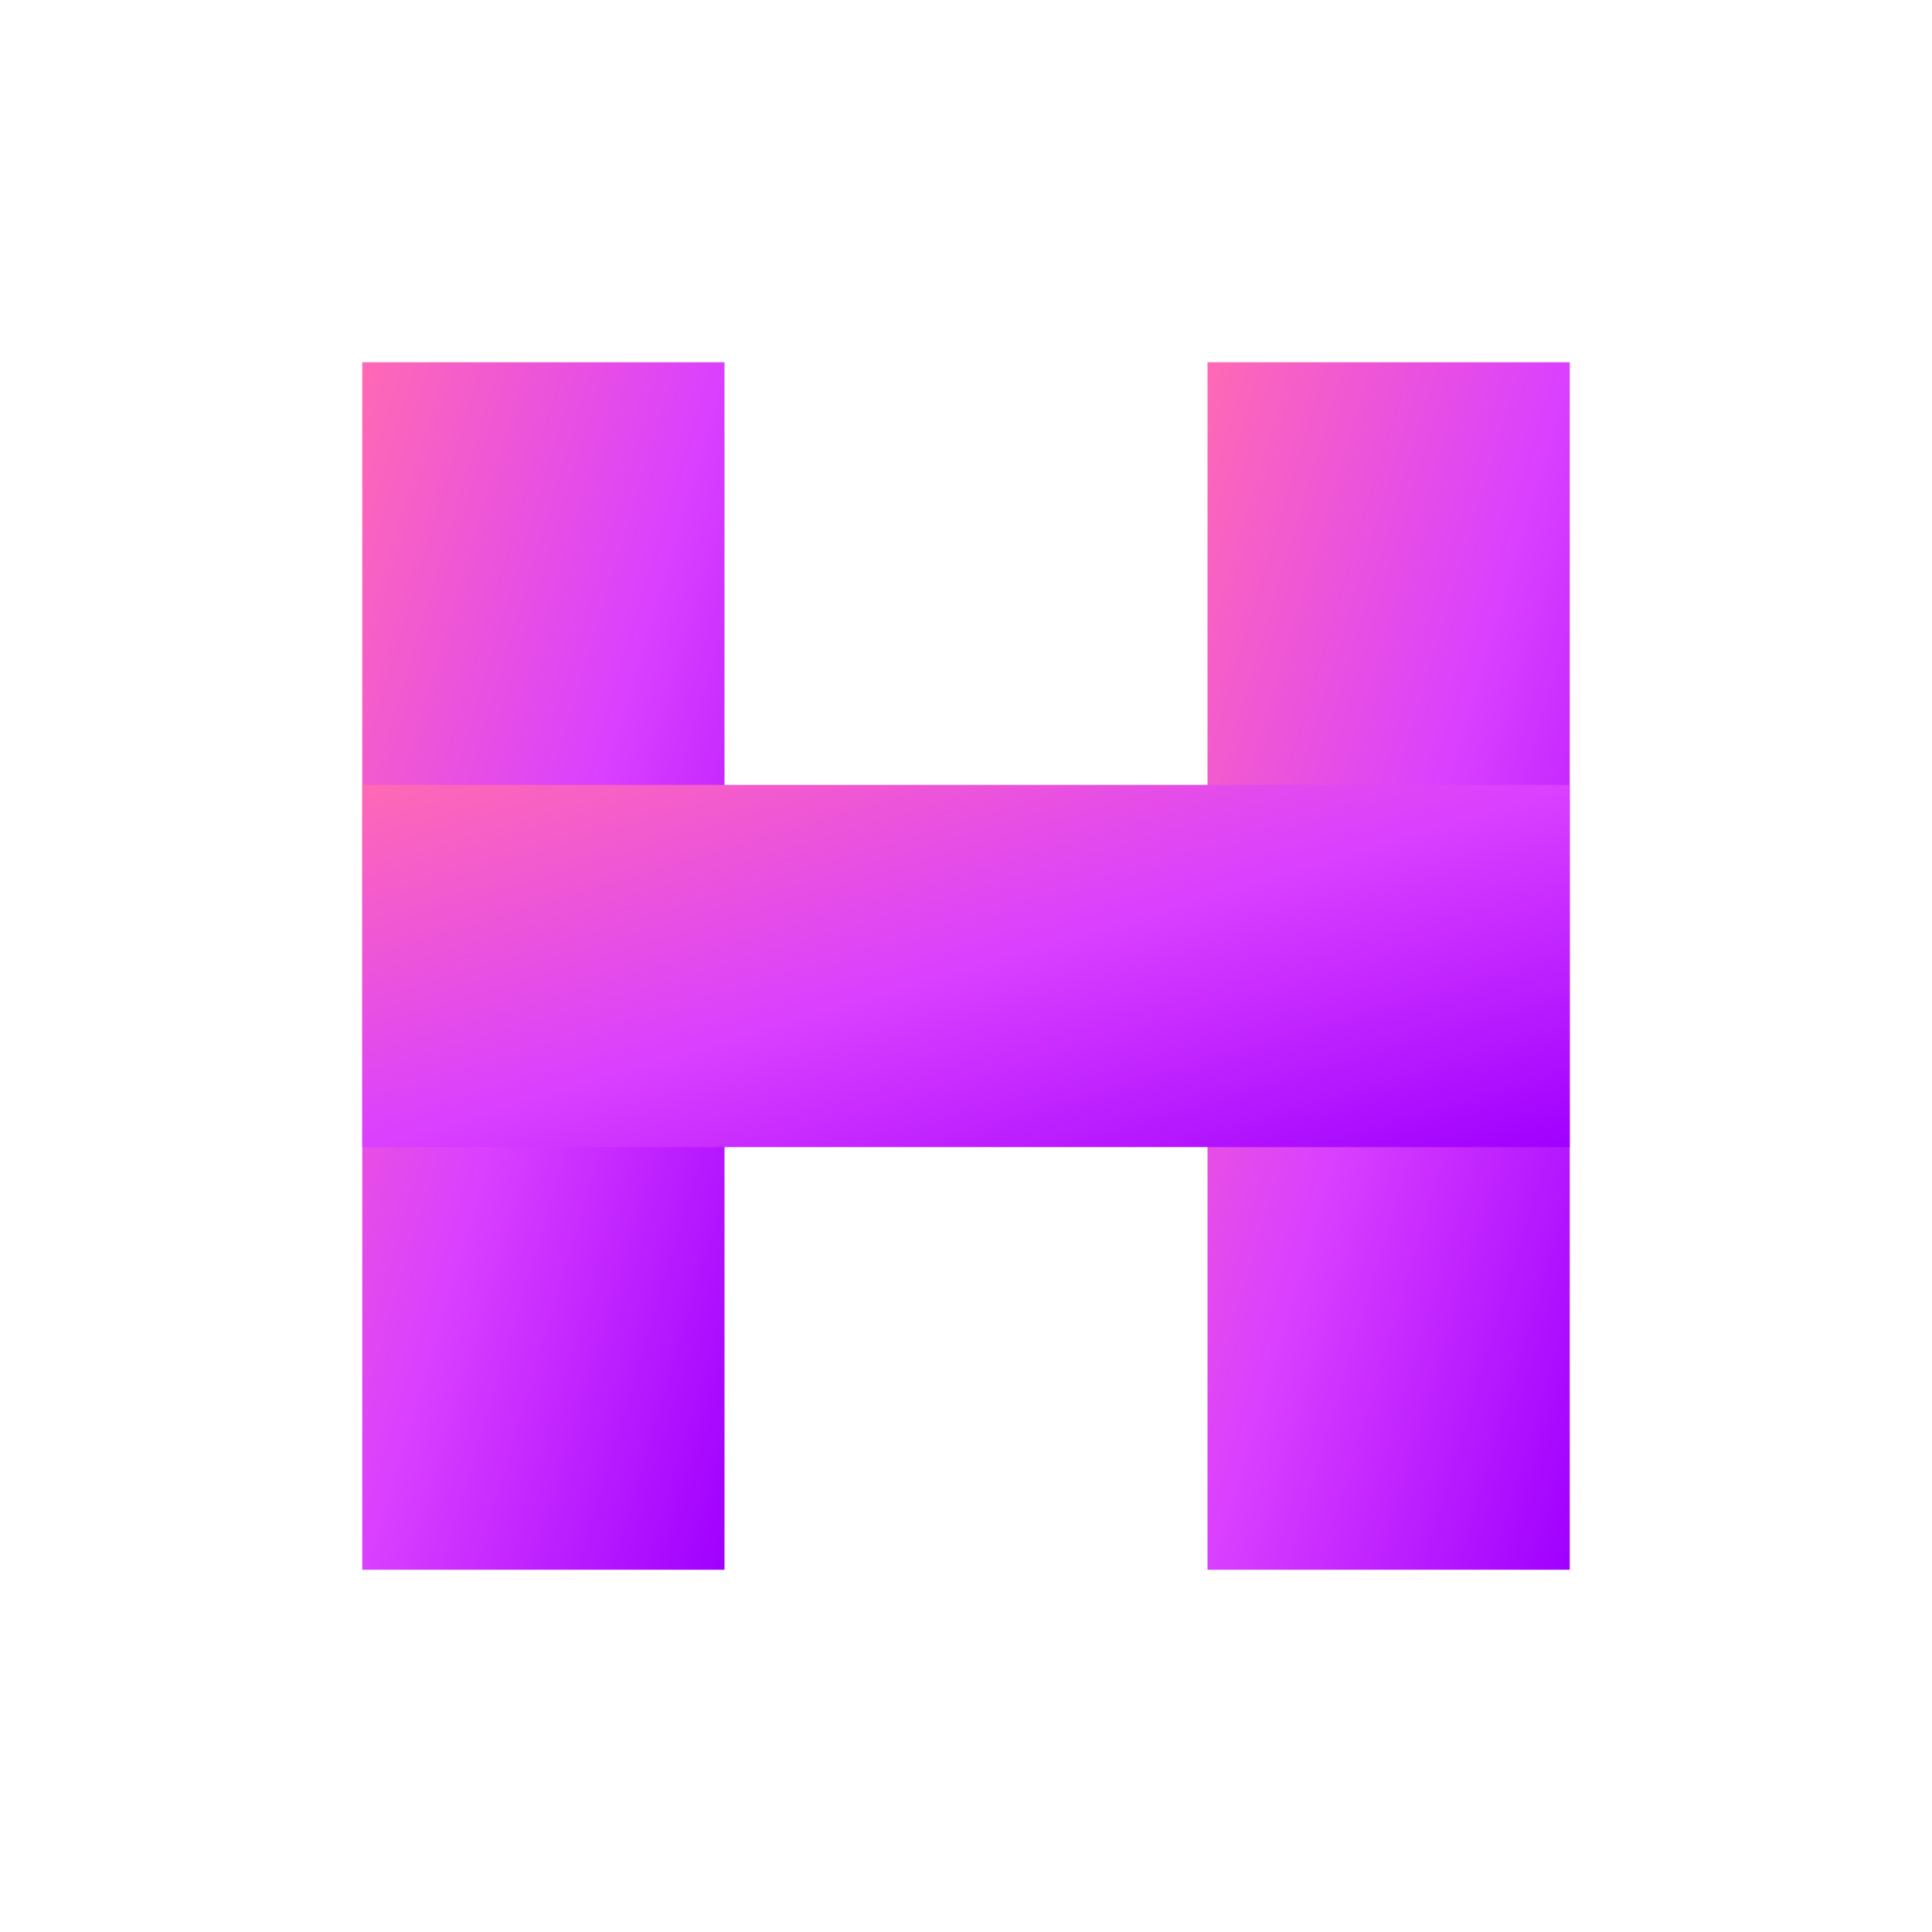 <svg width="32" height="32" viewBox="0 0 32 32" fill="none" xmlns="http://www.w3.org/2000/svg">
  <defs>
    <linearGradient id="grad1" x1="0%" y1="0%" x2="100%" y2="100%">
      <stop offset="0%" style="stop-color:#ff69b4;stop-opacity:1" />
      <stop offset="50%" style="stop-color:#da40ff;stop-opacity:1" />
      <stop offset="100%" style="stop-color:#a000ff;stop-opacity:1" />
    </linearGradient>
  </defs>
  
  <!-- Left vertical bar -->
  <rect x="6" y="6" width="6" height="20" fill="url(#grad1)" />
  
  <!-- Right vertical bar -->
  <rect x="20" y="6" width="6" height="20" fill="url(#grad1)" />
  
  <!-- Horizontal connecting bar -->
  <rect x="6" y="13" width="20" height="6" fill="url(#grad1)" />
</svg>